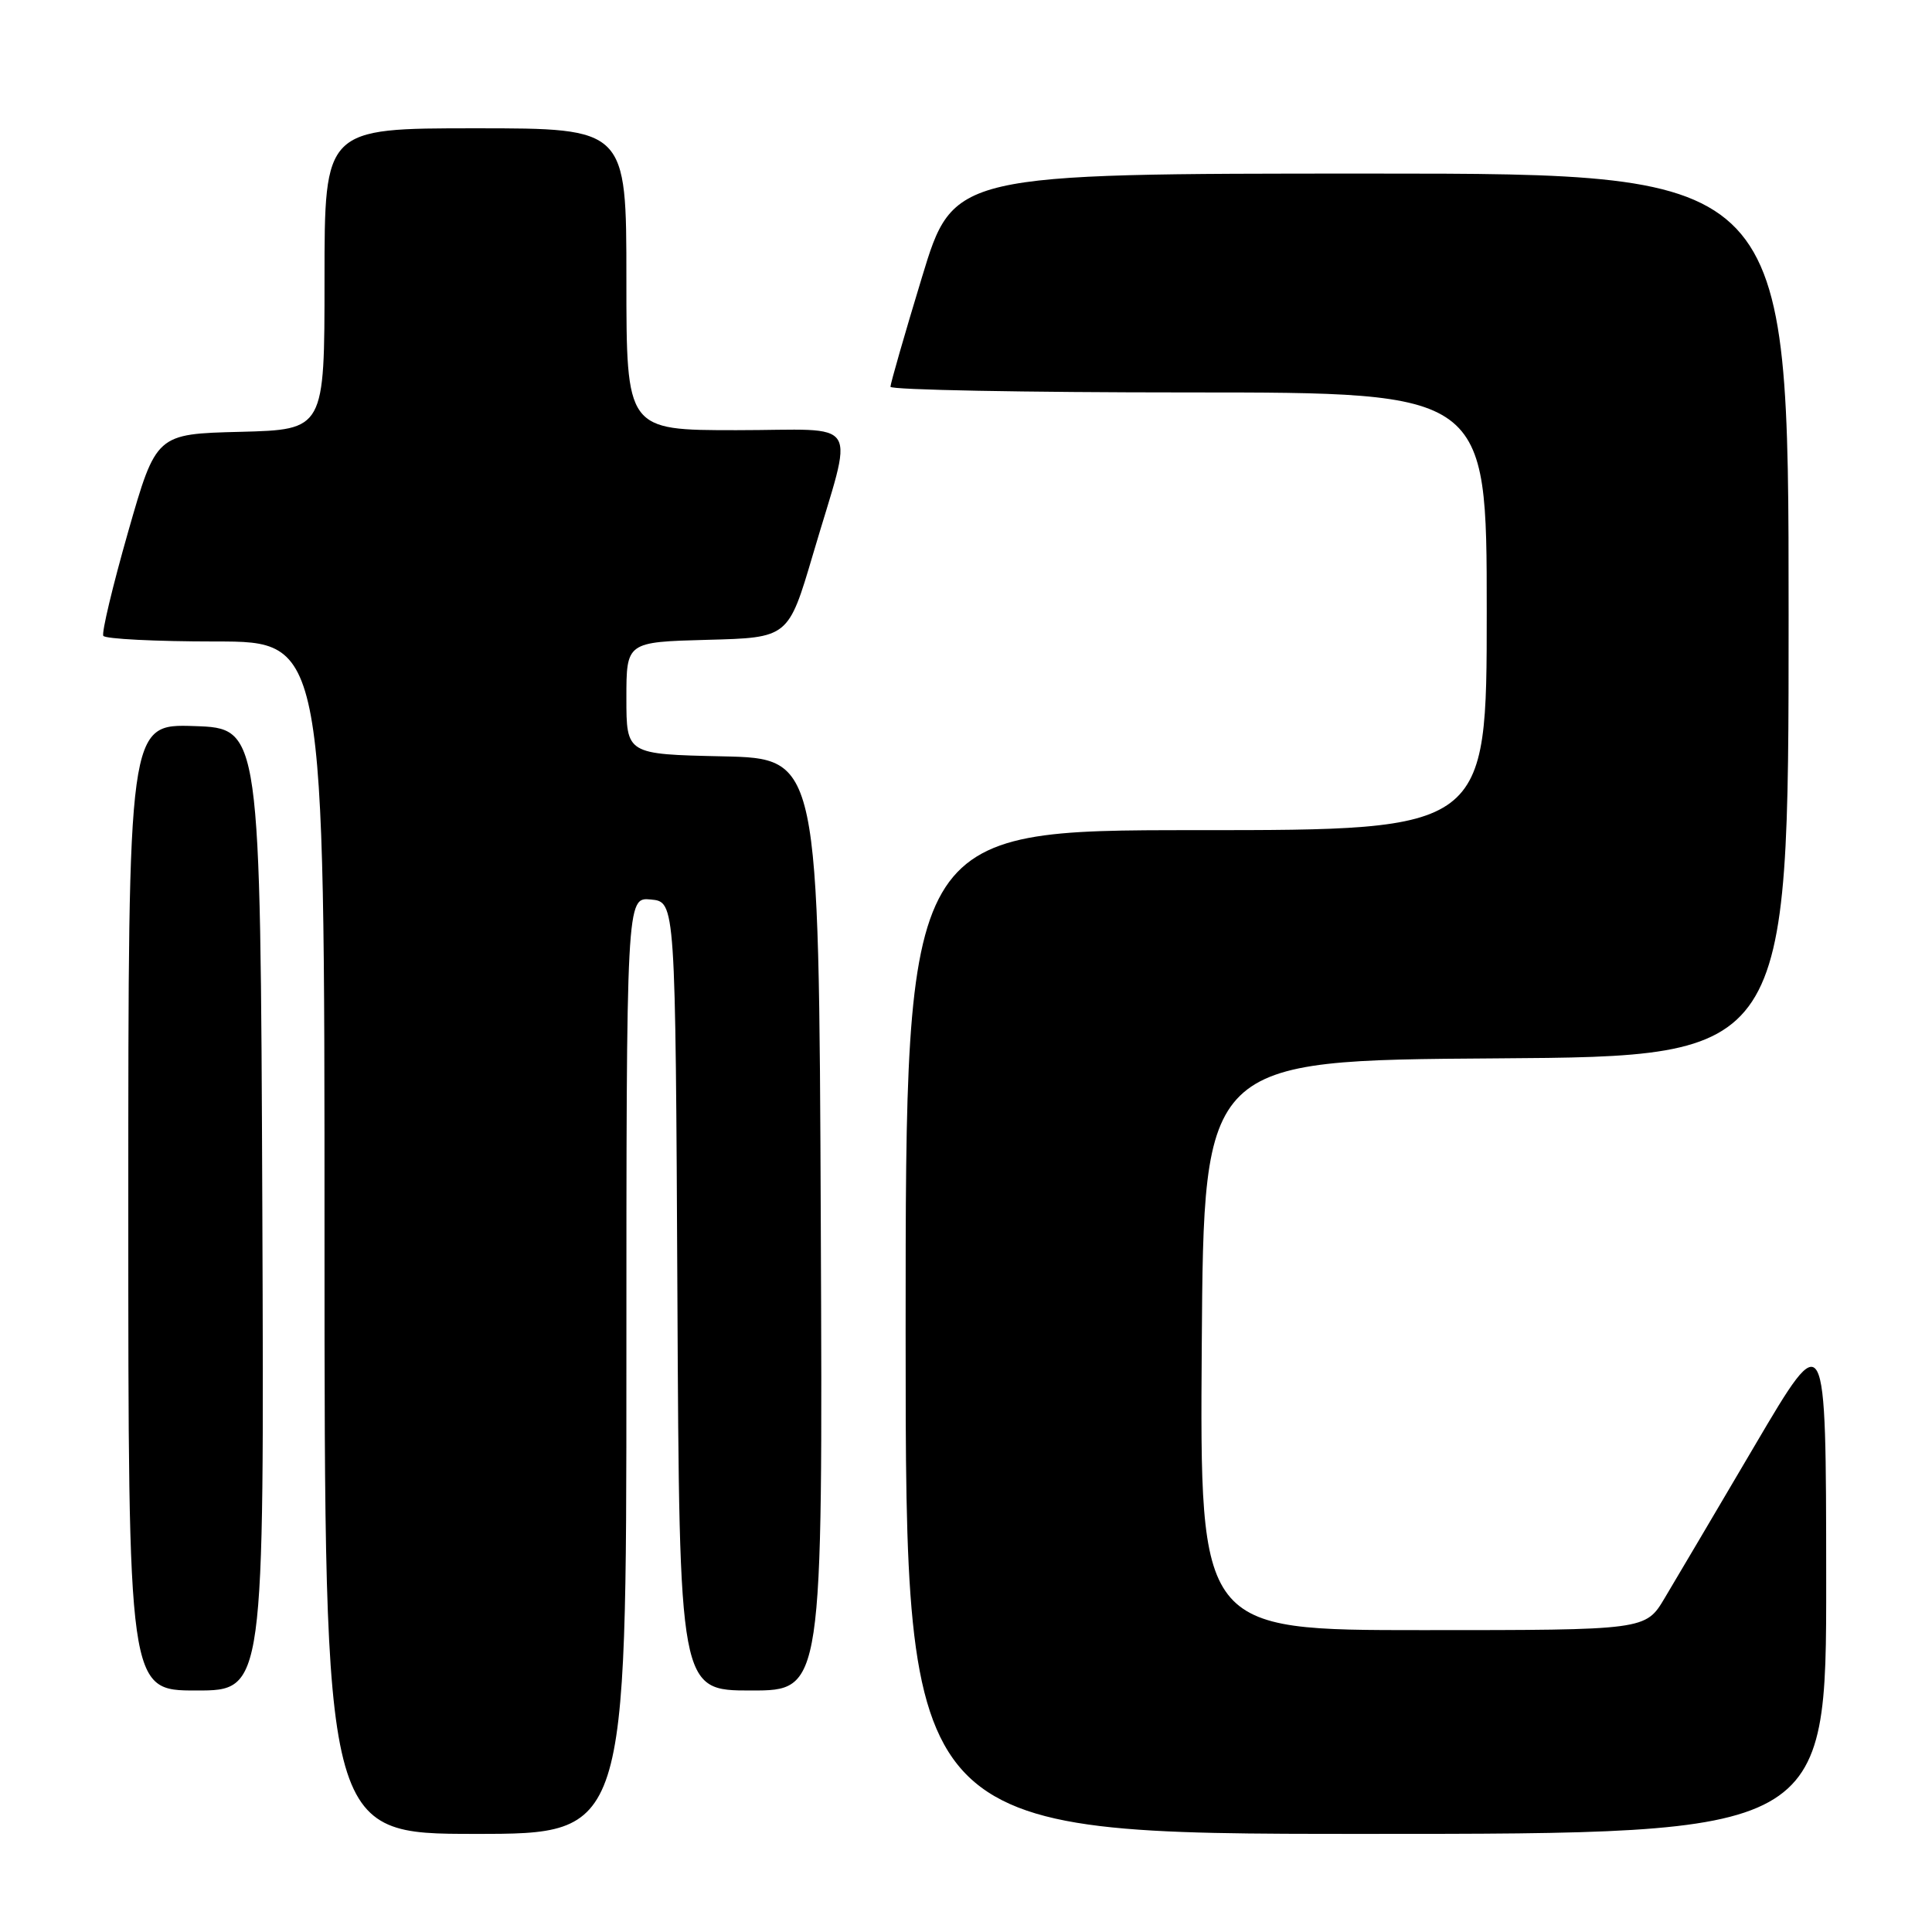 <?xml version="1.0" encoding="UTF-8" standalone="no"?>
<!DOCTYPE svg PUBLIC "-//W3C//DTD SVG 1.1//EN" "http://www.w3.org/Graphics/SVG/1.1/DTD/svg11.dtd" >
<svg xmlns="http://www.w3.org/2000/svg" xmlns:xlink="http://www.w3.org/1999/xlink" version="1.1" viewBox="0 0 256 256">
 <g >
 <path fill="currentColor"
d=" M 83.00 180.94 C 83.00 118.87 83.00 118.87 86.25 119.19 C 89.50 119.50 89.50 119.50 89.76 171.75 C 90.02 224.00 90.02 224.00 99.52 224.00 C 109.02 224.00 109.02 224.00 108.76 162.25 C 108.50 100.50 108.50 100.50 95.75 100.22 C 83.00 99.94 83.00 99.94 83.00 92.50 C 83.00 85.07 83.00 85.07 93.73 84.78 C 104.46 84.50 104.46 84.50 107.71 73.50 C 113.18 54.92 114.45 57.00 97.58 57.00 C 83.00 57.00 83.00 57.00 83.00 37.00 C 83.00 17.00 83.00 17.00 63.00 17.00 C 43.00 17.00 43.00 17.00 43.00 36.97 C 43.00 56.93 43.00 56.93 31.84 57.22 C 20.69 57.50 20.69 57.50 16.97 70.50 C 14.93 77.65 13.45 83.84 13.69 84.25 C 13.92 84.66 20.62 85.00 28.56 85.00 C 43.00 85.00 43.00 85.00 43.00 164.00 C 43.00 243.00 43.00 243.00 63.00 243.00 C 83.00 243.00 83.00 243.00 83.00 180.94 Z  M 241.98 209.25 C 241.96 175.50 241.96 175.50 232.54 191.50 C 227.36 200.30 221.98 209.41 220.58 211.75 C 218.05 216.00 218.05 216.00 188.51 216.00 C 158.98 216.00 158.98 216.00 159.24 178.25 C 159.50 140.50 159.50 140.50 198.25 140.24 C 237.00 139.98 237.00 139.98 237.00 81.49 C 237.00 23.00 237.00 23.00 181.67 23.00 C 126.33 23.00 126.33 23.00 122.16 36.75 C 119.86 44.31 117.99 50.84 117.99 51.25 C 118.00 51.66 135.78 52.00 157.50 52.00 C 197.00 52.00 197.00 52.00 197.00 81.00 C 197.00 110.00 197.00 110.00 158.50 110.00 C 120.00 110.00 120.00 110.00 120.00 176.50 C 120.00 243.00 120.00 243.00 181.00 243.00 C 242.00 243.00 242.00 243.00 241.98 209.25 Z  M 34.76 160.25 C 34.50 96.50 34.50 96.50 25.75 96.21 C 17.00 95.92 17.00 95.92 17.00 159.96 C 17.00 224.00 17.00 224.00 26.01 224.00 C 35.01 224.00 35.01 224.00 34.76 160.25 Z "/>
</g>
</svg>